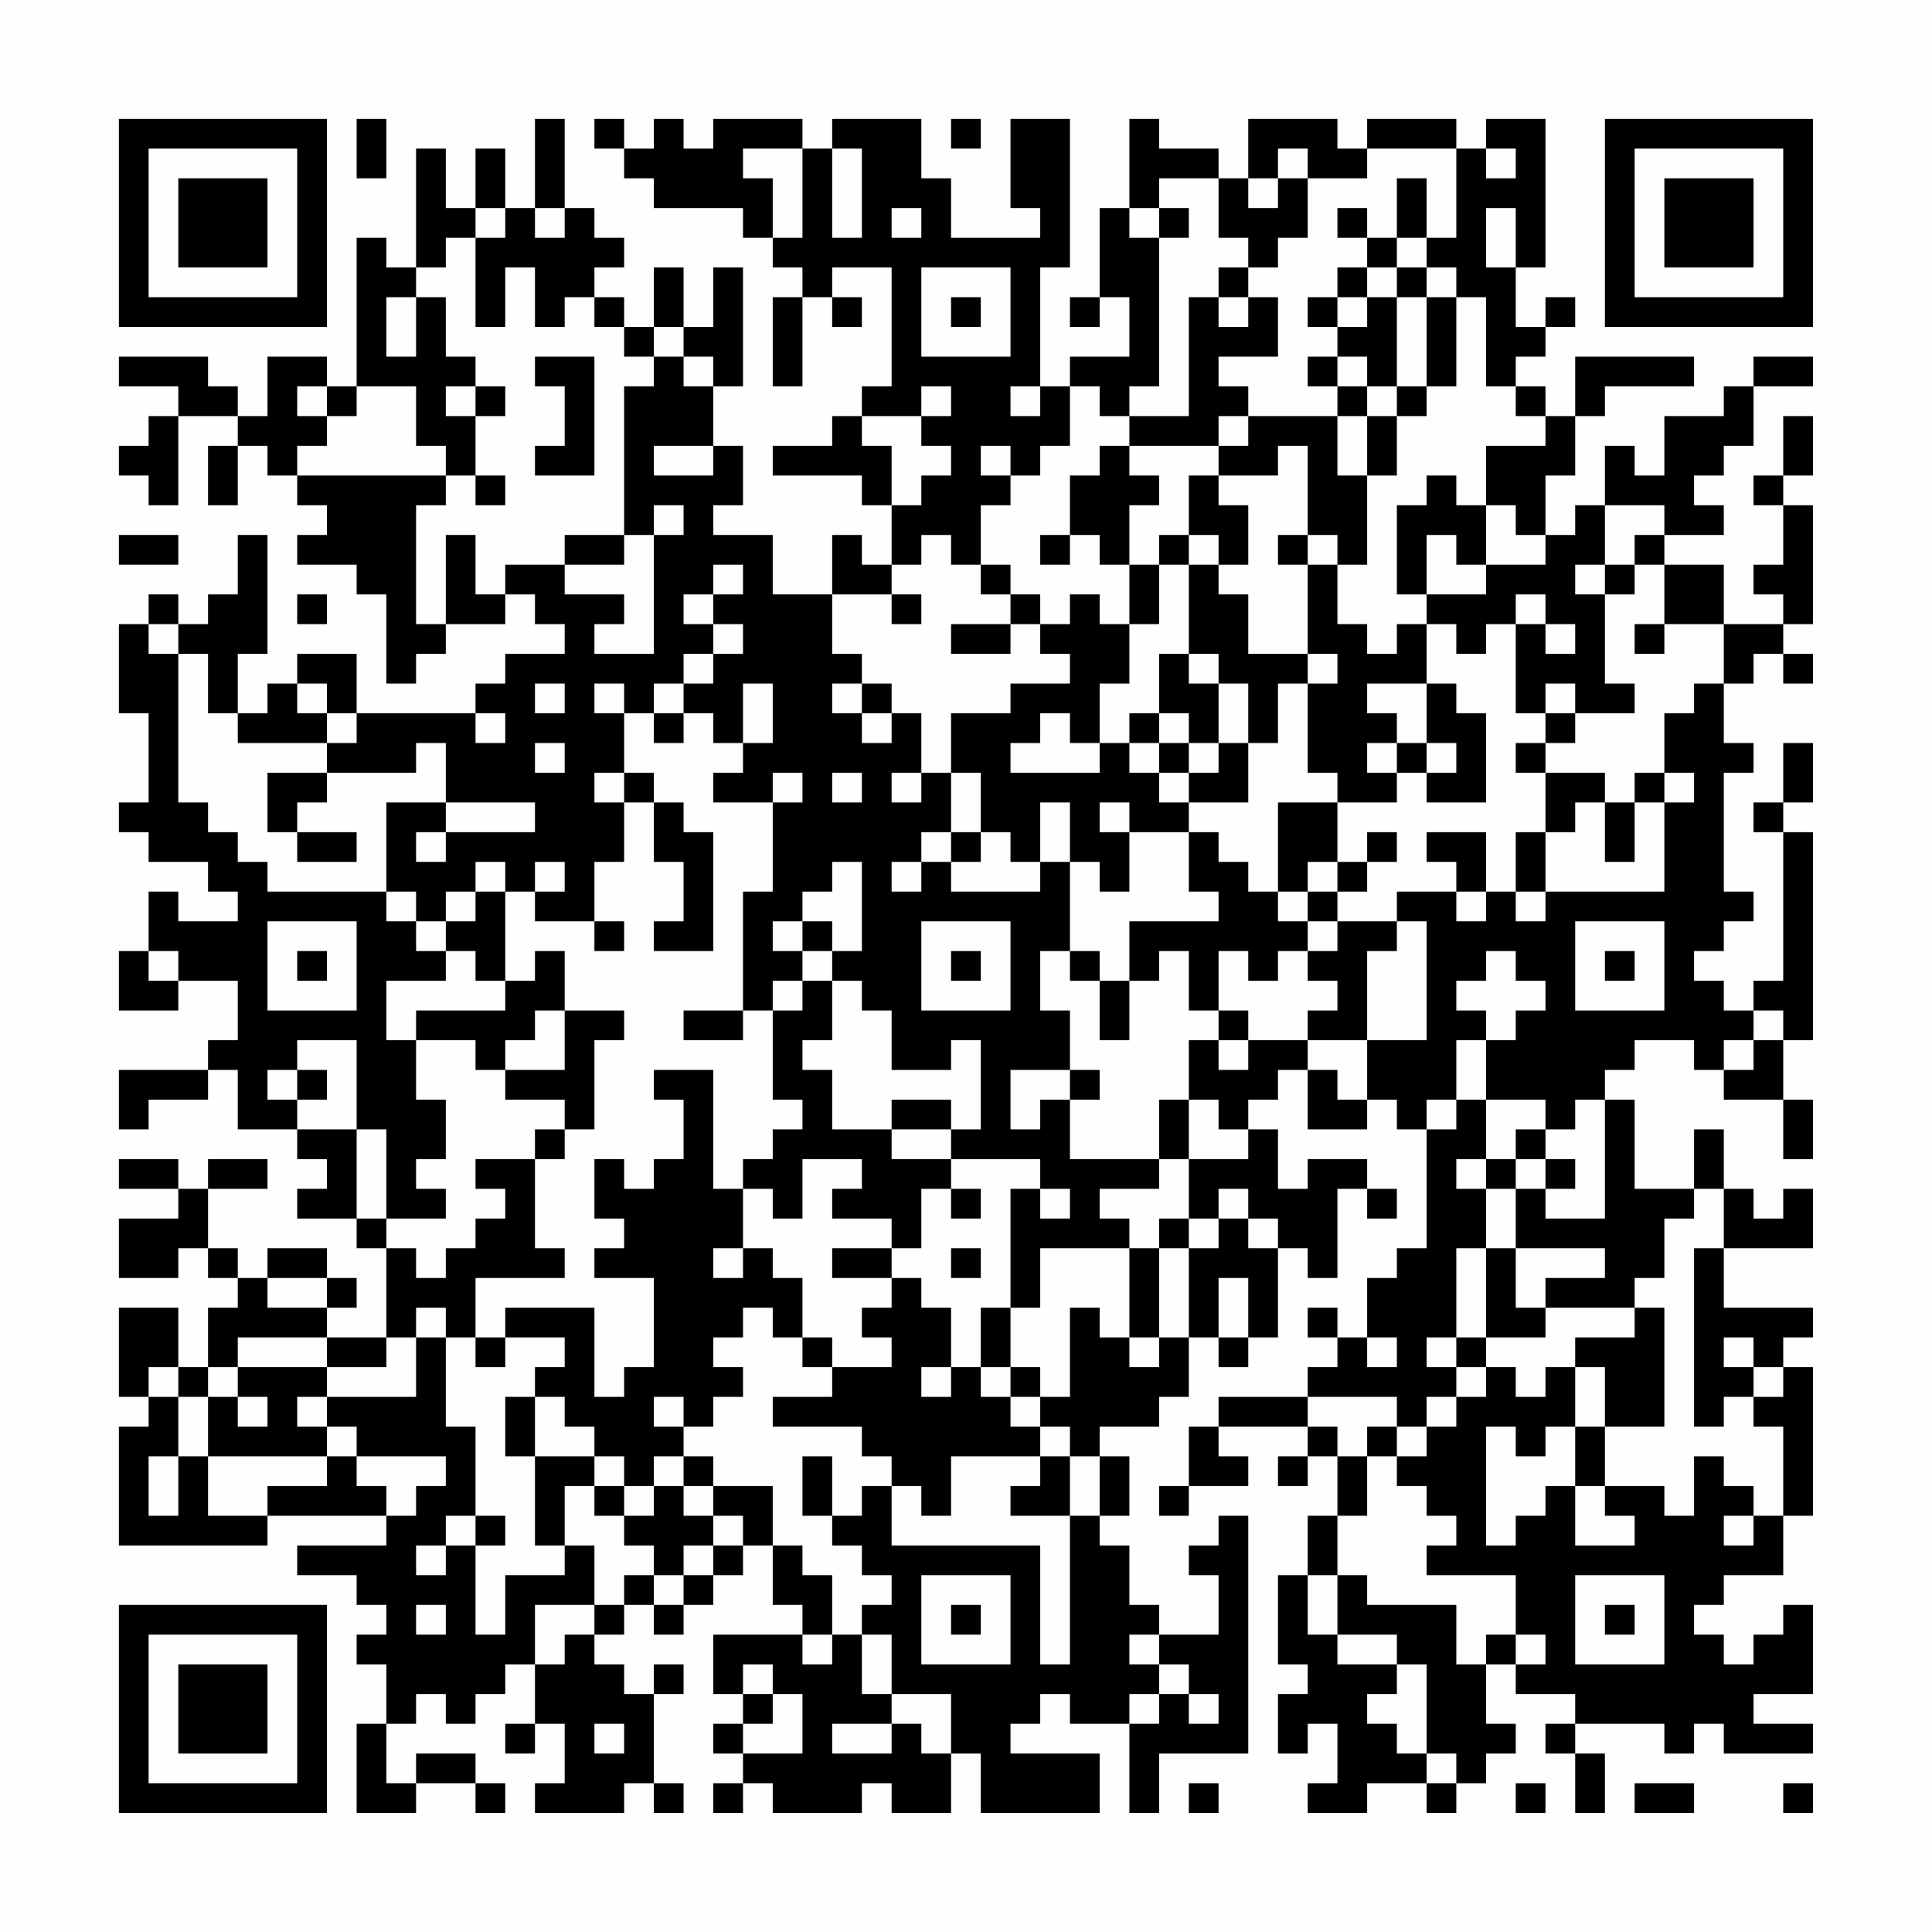 <?xml version="1.0" encoding="UTF-8"?>
<svg xmlns="http://www.w3.org/2000/svg" version="1.1" width="300" height="300" viewBox="0 0 300 300"><rect x="0" y="0" width="300" height="300" fill="#fefefe"/><g transform="scale(4.615)"><g transform="translate(4,4)"><path fill-rule="evenodd" d="M8 0L8 2L9 2L9 0ZM14 0L14 3L13 3L13 1L12 1L12 3L11 3L11 1L10 1L10 5L9 5L9 4L8 4L8 9L7 9L7 8L5 8L5 10L4 10L4 9L3 9L3 8L0 8L0 9L2 9L2 10L1 10L1 11L0 11L0 12L1 12L1 13L2 13L2 10L4 10L4 11L3 11L3 13L4 13L4 11L5 11L5 12L6 12L6 13L7 13L7 14L6 14L6 15L8 15L8 16L9 16L9 19L10 19L10 18L11 18L11 17L13 17L13 16L14 16L14 17L15 17L15 18L13 18L13 19L12 19L12 20L8 20L8 18L6 18L6 19L5 19L5 20L4 20L4 18L5 18L5 14L4 14L4 16L3 16L3 17L2 17L2 16L1 16L1 17L0 17L0 20L1 20L1 23L0 23L0 24L1 24L1 25L3 25L3 26L4 26L4 27L2 27L2 26L1 26L1 28L0 28L0 30L2 30L2 29L4 29L4 31L3 31L3 32L0 32L0 34L1 34L1 33L3 33L3 32L4 32L4 34L6 34L6 35L7 35L7 36L6 36L6 37L8 37L8 38L9 38L9 41L7 41L7 40L8 40L8 39L7 39L7 38L5 38L5 39L4 39L4 38L3 38L3 36L5 36L5 35L3 35L3 36L2 36L2 35L0 35L0 36L2 36L2 37L0 37L0 39L2 39L2 38L3 38L3 39L4 39L4 40L3 40L3 42L2 42L2 40L0 40L0 43L1 43L1 44L0 44L0 48L5 48L5 47L9 47L9 48L6 48L6 49L8 49L8 50L9 50L9 51L8 51L8 52L9 52L9 54L8 54L8 57L10 57L10 56L12 56L12 57L13 57L13 56L12 56L12 55L10 55L10 56L9 56L9 54L10 54L10 53L11 53L11 54L12 54L12 53L13 53L13 52L14 52L14 54L13 54L13 55L14 55L14 54L15 54L15 56L14 56L14 57L17 57L17 56L18 56L18 57L19 57L19 56L18 56L18 53L19 53L19 52L18 52L18 53L17 53L17 52L16 52L16 51L17 51L17 50L18 50L18 51L19 51L19 50L20 50L20 49L21 49L21 48L22 48L22 50L23 50L23 51L20 51L20 53L21 53L21 54L20 54L20 55L21 55L21 56L20 56L20 57L21 57L21 56L22 56L22 57L25 57L25 56L26 56L26 57L28 57L28 55L29 55L29 57L33 57L33 55L30 55L30 54L31 54L31 53L32 53L32 54L34 54L34 57L35 57L35 55L38 55L38 47L37 47L37 48L36 48L36 49L37 49L37 51L35 51L35 50L34 50L34 48L33 48L33 47L34 47L34 45L33 45L33 44L35 44L35 43L36 43L36 41L37 41L37 42L38 42L38 41L39 41L39 38L40 38L40 39L41 39L41 36L42 36L42 37L43 37L43 36L42 36L42 35L40 35L40 36L39 36L39 34L38 34L38 33L39 33L39 32L40 32L40 34L42 34L42 33L43 33L43 34L44 34L44 38L43 38L43 39L42 39L42 41L41 41L41 40L40 40L40 41L41 41L41 42L40 42L40 43L37 43L37 44L36 44L36 46L35 46L35 47L36 47L36 46L38 46L38 45L37 45L37 44L40 44L40 45L39 45L39 46L40 46L40 45L41 45L41 47L40 47L40 49L39 49L39 52L40 52L40 53L39 53L39 55L40 55L40 54L41 54L41 56L40 56L40 57L42 57L42 56L44 56L44 57L45 57L45 56L46 56L46 55L47 55L47 54L46 54L46 52L47 52L47 53L49 53L49 54L48 54L48 55L49 55L49 57L50 57L50 55L49 55L49 54L52 54L52 55L53 55L53 54L54 54L54 55L57 55L57 54L55 54L55 53L57 53L57 50L56 50L56 51L55 51L55 52L54 52L54 51L53 51L53 50L54 50L54 49L56 49L56 47L57 47L57 42L56 42L56 41L57 41L57 40L54 40L54 38L57 38L57 36L56 36L56 37L55 37L55 36L54 36L54 34L53 34L53 36L51 36L51 33L50 33L50 32L51 32L51 31L53 31L53 32L54 32L54 33L56 33L56 35L57 35L57 33L56 33L56 31L57 31L57 24L56 24L56 23L57 23L57 21L56 21L56 23L55 23L55 24L56 24L56 29L55 29L55 30L54 30L54 29L53 29L53 28L54 28L54 27L55 27L55 26L54 26L54 22L55 22L55 21L54 21L54 19L55 19L55 18L56 18L56 19L57 19L57 18L56 18L56 17L57 17L57 13L56 13L56 12L57 12L57 10L56 10L56 12L55 12L55 13L56 13L56 15L55 15L55 16L56 16L56 17L54 17L54 15L52 15L52 14L54 14L54 13L53 13L53 12L54 12L54 11L55 11L55 9L57 9L57 8L55 8L55 9L54 9L54 10L52 10L52 12L51 12L51 11L50 11L50 13L49 13L49 14L48 14L48 12L49 12L49 10L50 10L50 9L53 9L53 8L49 8L49 10L48 10L48 9L47 9L47 8L48 8L48 7L49 7L49 6L48 6L48 7L47 7L47 5L48 5L48 0L46 0L46 1L45 1L45 0L42 0L42 1L41 1L41 0L38 0L38 2L37 2L37 1L35 1L35 0L34 0L34 3L33 3L33 6L32 6L32 7L33 7L33 6L34 6L34 8L32 8L32 9L31 9L31 5L32 5L32 0L30 0L30 3L31 3L31 4L28 4L28 2L27 2L27 0L24 0L24 1L23 1L23 0L20 0L20 1L19 1L19 0L18 0L18 1L17 1L17 0L16 0L16 1L17 1L17 2L18 2L18 3L21 3L21 4L22 4L22 5L23 5L23 6L22 6L22 9L23 9L23 6L24 6L24 7L25 7L25 6L24 6L24 5L26 5L26 9L25 9L25 10L24 10L24 11L22 11L22 12L25 12L25 13L26 13L26 15L25 15L25 14L24 14L24 16L22 16L22 14L20 14L20 13L21 13L21 11L20 11L20 9L21 9L21 5L20 5L20 7L19 7L19 5L18 5L18 7L17 7L17 6L16 6L16 5L17 5L17 4L16 4L16 3L15 3L15 0ZM28 0L28 1L29 1L29 0ZM21 1L21 2L22 2L22 4L23 4L23 1ZM24 1L24 4L25 4L25 1ZM39 1L39 2L38 2L38 3L39 3L39 2L40 2L40 4L39 4L39 5L38 5L38 4L37 4L37 2L35 2L35 3L34 3L34 4L35 4L35 9L34 9L34 10L33 10L33 9L32 9L32 11L31 11L31 12L30 12L30 11L29 11L29 12L30 12L30 13L29 13L29 15L28 15L28 14L27 14L27 15L26 15L26 16L24 16L24 18L25 18L25 19L24 19L24 20L25 20L25 21L26 21L26 20L27 20L27 22L26 22L26 23L27 23L27 22L28 22L28 24L27 24L27 25L26 25L26 26L27 26L27 25L28 25L28 26L31 26L31 25L32 25L32 28L31 28L31 30L32 30L32 32L30 32L30 34L31 34L31 33L32 33L32 35L35 35L35 36L33 36L33 37L34 37L34 38L31 38L31 40L30 40L30 36L31 36L31 37L32 37L32 36L31 36L31 35L28 35L28 34L29 34L29 31L28 31L28 32L26 32L26 30L25 30L25 29L24 29L24 28L25 28L25 25L24 25L24 26L23 26L23 27L22 27L22 28L23 28L23 29L22 29L22 30L21 30L21 26L22 26L22 23L23 23L23 22L22 22L22 23L20 23L20 22L21 22L21 21L22 21L22 19L21 19L21 21L20 21L20 20L19 20L19 19L20 19L20 18L21 18L21 17L20 17L20 16L21 16L21 15L20 15L20 16L19 16L19 17L20 17L20 18L19 18L19 19L18 19L18 20L17 20L17 19L16 19L16 20L17 20L17 22L16 22L16 23L17 23L17 25L16 25L16 27L14 27L14 26L15 26L15 25L14 25L14 26L13 26L13 25L12 25L12 26L11 26L11 27L10 27L10 26L9 26L9 23L11 23L11 24L10 24L10 25L11 25L11 24L14 24L14 23L11 23L11 21L10 21L10 22L7 22L7 21L8 21L8 20L7 20L7 19L6 19L6 20L7 20L7 21L4 21L4 20L3 20L3 18L2 18L2 17L1 17L1 18L2 18L2 23L3 23L3 24L4 24L4 25L5 25L5 26L9 26L9 27L10 27L10 28L11 28L11 29L9 29L9 31L10 31L10 33L11 33L11 35L10 35L10 36L11 36L11 37L9 37L9 34L8 34L8 31L6 31L6 32L5 32L5 33L6 33L6 34L8 34L8 37L9 37L9 38L10 38L10 39L11 39L11 38L12 38L12 37L13 37L13 36L12 36L12 35L14 35L14 38L15 38L15 39L12 39L12 41L11 41L11 40L10 40L10 41L9 41L9 42L7 42L7 41L4 41L4 42L3 42L3 43L2 43L2 42L1 42L1 43L2 43L2 45L1 45L1 47L2 47L2 45L3 45L3 47L5 47L5 46L7 46L7 45L8 45L8 46L9 46L9 47L10 47L10 46L11 46L11 45L8 45L8 44L7 44L7 43L10 43L10 41L11 41L11 44L12 44L12 47L11 47L11 48L10 48L10 49L11 49L11 48L12 48L12 51L13 51L13 49L15 49L15 48L16 48L16 50L14 50L14 52L15 52L15 51L16 51L16 50L17 50L17 49L18 49L18 50L19 50L19 49L20 49L20 48L21 48L21 47L20 47L20 46L22 46L22 48L23 48L23 49L24 49L24 51L23 51L23 52L24 52L24 51L25 51L25 53L26 53L26 54L24 54L24 55L26 55L26 54L27 54L27 55L28 55L28 53L26 53L26 51L25 51L25 50L26 50L26 49L25 49L25 48L24 48L24 47L25 47L25 46L26 46L26 48L31 48L31 52L32 52L32 47L33 47L33 45L32 45L32 44L31 44L31 43L32 43L32 40L33 40L33 41L34 41L34 42L35 42L35 41L36 41L36 38L37 38L37 37L38 37L38 38L39 38L39 37L38 37L38 36L37 36L37 37L36 37L36 35L38 35L38 34L37 34L37 33L36 33L36 31L37 31L37 32L38 32L38 31L40 31L40 32L41 32L41 33L42 33L42 31L44 31L44 27L43 27L43 26L45 26L45 27L46 27L46 26L47 26L47 27L48 27L48 26L52 26L52 23L53 23L53 22L52 22L52 20L53 20L53 19L54 19L54 17L52 17L52 15L51 15L51 14L52 14L52 13L50 13L50 15L49 15L49 16L50 16L50 19L51 19L51 20L49 20L49 19L48 19L48 20L47 20L47 17L48 17L48 18L49 18L49 17L48 17L48 16L47 16L47 17L46 17L46 18L45 18L45 17L44 17L44 16L46 16L46 15L48 15L48 14L47 14L47 13L46 13L46 11L48 11L48 10L47 10L47 9L46 9L46 6L45 6L45 5L44 5L44 4L45 4L45 1L42 1L42 2L40 2L40 1ZM46 1L46 2L47 2L47 1ZM43 2L43 4L42 4L42 3L41 3L41 4L42 4L42 5L41 5L41 6L40 6L40 7L41 7L41 8L40 8L40 9L41 9L41 10L38 10L38 9L37 9L37 8L39 8L39 6L38 6L38 5L37 5L37 6L36 6L36 10L34 10L34 11L33 11L33 12L32 12L32 14L31 14L31 15L32 15L32 14L33 14L33 15L34 15L34 17L33 17L33 16L32 16L32 17L31 17L31 16L30 16L30 15L29 15L29 16L30 16L30 17L28 17L28 18L30 18L30 17L31 17L31 18L32 18L32 19L30 19L30 20L28 20L28 22L29 22L29 24L28 24L28 25L29 25L29 24L30 24L30 25L31 25L31 23L32 23L32 25L33 25L33 26L34 26L34 24L36 24L36 26L37 26L37 27L34 27L34 29L33 29L33 28L32 28L32 29L33 29L33 31L34 31L34 29L35 29L35 28L36 28L36 30L37 30L37 31L38 31L38 30L37 30L37 28L38 28L38 29L39 29L39 28L40 28L40 29L41 29L41 30L40 30L40 31L42 31L42 28L43 28L43 27L41 27L41 26L42 26L42 25L43 25L43 24L42 24L42 25L41 25L41 23L43 23L43 22L44 22L44 23L46 23L46 20L45 20L45 19L44 19L44 17L43 17L43 18L42 18L42 17L41 17L41 15L42 15L42 12L43 12L43 10L44 10L44 9L45 9L45 6L44 6L44 5L43 5L43 4L44 4L44 2ZM12 3L12 4L11 4L11 5L10 5L10 6L9 6L9 8L10 8L10 6L11 6L11 8L12 8L12 9L11 9L11 10L12 10L12 12L11 12L11 11L10 11L10 9L8 9L8 10L7 10L7 9L6 9L6 10L7 10L7 11L6 11L6 12L11 12L11 13L10 13L10 17L11 17L11 14L12 14L12 16L13 16L13 15L15 15L15 16L17 16L17 17L16 17L16 18L18 18L18 14L19 14L19 13L18 13L18 14L17 14L17 9L18 9L18 8L19 8L19 9L20 9L20 8L19 8L19 7L18 7L18 8L17 8L17 7L16 7L16 6L15 6L15 7L14 7L14 5L13 5L13 7L12 7L12 4L13 4L13 3ZM14 3L14 4L15 4L15 3ZM26 3L26 4L27 4L27 3ZM35 3L35 4L36 4L36 3ZM46 3L46 5L47 5L47 3ZM27 5L27 8L30 8L30 5ZM42 5L42 6L41 6L41 7L42 7L42 6L43 6L43 9L42 9L42 8L41 8L41 9L42 9L42 10L41 10L41 12L42 12L42 10L43 10L43 9L44 9L44 6L43 6L43 5ZM28 6L28 7L29 7L29 6ZM37 6L37 7L38 7L38 6ZM14 8L14 9L15 9L15 11L14 11L14 12L16 12L16 8ZM12 9L12 10L13 10L13 9ZM27 9L27 10L25 10L25 11L26 11L26 13L27 13L27 12L28 12L28 11L27 11L27 10L28 10L28 9ZM30 9L30 10L31 10L31 9ZM37 10L37 11L34 11L34 12L35 12L35 13L34 13L34 15L35 15L35 17L34 17L34 19L33 19L33 21L32 21L32 20L31 20L31 21L30 21L30 22L33 22L33 21L34 21L34 22L35 22L35 23L36 23L36 24L37 24L37 25L38 25L38 26L39 26L39 27L40 27L40 28L41 28L41 27L40 27L40 26L41 26L41 25L40 25L40 26L39 26L39 23L41 23L41 22L40 22L40 19L41 19L41 18L40 18L40 15L41 15L41 14L40 14L40 11L39 11L39 12L37 12L37 11L38 11L38 10ZM18 11L18 12L20 12L20 11ZM12 12L12 13L13 13L13 12ZM36 12L36 14L35 14L35 15L36 15L36 18L35 18L35 20L34 20L34 21L35 21L35 22L36 22L36 23L38 23L38 21L39 21L39 19L40 19L40 18L38 18L38 16L37 16L37 15L38 15L38 13L37 13L37 12ZM44 12L44 13L43 13L43 16L44 16L44 14L45 14L45 15L46 15L46 13L45 13L45 12ZM0 14L0 15L2 15L2 14ZM15 14L15 15L17 15L17 14ZM36 14L36 15L37 15L37 14ZM39 14L39 15L40 15L40 14ZM50 15L50 16L51 16L51 15ZM6 16L6 17L7 17L7 16ZM26 16L26 17L27 17L27 16ZM51 17L51 18L52 18L52 17ZM36 18L36 19L37 19L37 21L36 21L36 20L35 20L35 21L36 21L36 22L37 22L37 21L38 21L38 19L37 19L37 18ZM14 19L14 20L15 20L15 19ZM25 19L25 20L26 20L26 19ZM42 19L42 20L43 20L43 21L42 21L42 22L43 22L43 21L44 21L44 22L45 22L45 21L44 21L44 19ZM12 20L12 21L13 21L13 20ZM18 20L18 21L19 21L19 20ZM48 20L48 21L47 21L47 22L48 22L48 24L47 24L47 26L48 26L48 24L49 24L49 23L50 23L50 25L51 25L51 23L52 23L52 22L51 22L51 23L50 23L50 22L48 22L48 21L49 21L49 20ZM14 21L14 22L15 22L15 21ZM5 22L5 24L6 24L6 25L8 25L8 24L6 24L6 23L7 23L7 22ZM17 22L17 23L18 23L18 25L19 25L19 27L18 27L18 28L20 28L20 24L19 24L19 23L18 23L18 22ZM24 22L24 23L25 23L25 22ZM33 23L33 24L34 24L34 23ZM44 24L44 25L45 25L45 26L46 26L46 24ZM12 26L12 27L11 27L11 28L12 28L12 29L13 29L13 30L10 30L10 31L12 31L12 32L13 32L13 33L15 33L15 34L14 34L14 35L15 35L15 34L16 34L16 31L17 31L17 30L15 30L15 28L14 28L14 29L13 29L13 26ZM5 27L5 30L8 30L8 27ZM16 27L16 28L17 28L17 27ZM23 27L23 28L24 28L24 27ZM27 27L27 30L30 30L30 27ZM49 27L49 30L52 30L52 27ZM1 28L1 29L2 29L2 28ZM6 28L6 29L7 29L7 28ZM28 28L28 29L29 29L29 28ZM46 28L46 29L45 29L45 30L46 30L46 31L45 31L45 33L44 33L44 34L45 34L45 33L46 33L46 35L45 35L45 36L46 36L46 38L45 38L45 41L44 41L44 42L45 42L45 43L44 43L44 44L43 44L43 43L40 43L40 44L41 44L41 45L42 45L42 47L41 47L41 49L40 49L40 51L41 51L41 52L43 52L43 53L42 53L42 54L43 54L43 55L44 55L44 56L45 56L45 55L44 55L44 52L43 52L43 51L41 51L41 49L42 49L42 50L45 50L45 52L46 52L46 51L47 51L47 52L48 52L48 51L47 51L47 49L44 49L44 48L45 48L45 47L44 47L44 46L43 46L43 45L44 45L44 44L45 44L45 43L46 43L46 42L47 42L47 43L48 43L48 42L49 42L49 44L48 44L48 45L47 45L47 44L46 44L46 48L47 48L47 47L48 47L48 46L49 46L49 48L51 48L51 47L50 47L50 46L52 46L52 47L53 47L53 45L54 45L54 46L55 46L55 47L54 47L54 48L55 48L55 47L56 47L56 44L55 44L55 43L56 43L56 42L55 42L55 41L54 41L54 42L55 42L55 43L54 43L54 44L53 44L53 38L54 38L54 36L53 36L53 37L52 37L52 39L51 39L51 40L48 40L48 39L50 39L50 38L47 38L47 36L48 36L48 37L50 37L50 33L49 33L49 34L48 34L48 33L46 33L46 31L47 31L47 30L48 30L48 29L47 29L47 28ZM50 28L50 29L51 29L51 28ZM23 29L23 30L22 30L22 33L23 33L23 34L22 34L22 35L21 35L21 36L20 36L20 32L18 32L18 33L19 33L19 35L18 35L18 36L17 36L17 35L16 35L16 37L17 37L17 38L16 38L16 39L18 39L18 42L17 42L17 43L16 43L16 40L13 40L13 41L12 41L12 42L13 42L13 41L15 41L15 42L14 42L14 43L13 43L13 45L14 45L14 48L15 48L15 46L16 46L16 47L17 47L17 48L18 48L18 49L19 49L19 48L20 48L20 47L19 47L19 46L20 46L20 45L19 45L19 44L20 44L20 43L21 43L21 42L20 42L20 41L21 41L21 40L22 40L22 41L23 41L23 42L24 42L24 43L22 43L22 44L25 44L25 45L26 45L26 46L27 46L27 47L28 47L28 45L31 45L31 46L30 46L30 47L32 47L32 45L31 45L31 44L30 44L30 43L31 43L31 42L30 42L30 40L29 40L29 42L28 42L28 40L27 40L27 39L26 39L26 38L27 38L27 36L28 36L28 37L29 37L29 36L28 36L28 35L26 35L26 34L28 34L28 33L26 33L26 34L24 34L24 32L23 32L23 31L24 31L24 29ZM14 30L14 31L13 31L13 32L15 32L15 30ZM19 30L19 31L21 31L21 30ZM55 30L55 31L54 31L54 32L55 32L55 31L56 31L56 30ZM6 32L6 33L7 33L7 32ZM32 32L32 33L33 33L33 32ZM35 33L35 35L36 35L36 33ZM47 34L47 35L46 35L46 36L47 36L47 35L48 35L48 36L49 36L49 35L48 35L48 34ZM23 35L23 37L22 37L22 36L21 36L21 38L20 38L20 39L21 39L21 38L22 38L22 39L23 39L23 41L24 41L24 42L26 42L26 41L25 41L25 40L26 40L26 39L24 39L24 38L26 38L26 37L24 37L24 36L25 36L25 35ZM35 37L35 38L34 38L34 41L35 41L35 38L36 38L36 37ZM28 38L28 39L29 39L29 38ZM46 38L46 41L45 41L45 42L46 42L46 41L48 41L48 40L47 40L47 38ZM5 39L5 40L7 40L7 39ZM37 39L37 41L38 41L38 39ZM51 40L51 41L49 41L49 42L50 42L50 44L49 44L49 46L50 46L50 44L52 44L52 40ZM42 41L42 42L43 42L43 41ZM4 42L4 43L3 43L3 45L7 45L7 44L6 44L6 43L7 43L7 42ZM27 42L27 43L28 43L28 42ZM29 42L29 43L30 43L30 42ZM4 43L4 44L5 44L5 43ZM14 43L14 45L16 45L16 46L17 46L17 47L18 47L18 46L19 46L19 45L18 45L18 46L17 46L17 45L16 45L16 44L15 44L15 43ZM18 43L18 44L19 44L19 43ZM42 44L42 45L43 45L43 44ZM23 45L23 47L24 47L24 45ZM12 47L12 48L13 48L13 47ZM27 49L27 52L30 52L30 49ZM49 49L49 52L52 52L52 49ZM10 50L10 51L11 51L11 50ZM28 50L28 51L29 51L29 50ZM50 50L50 51L51 51L51 50ZM34 51L34 52L35 52L35 53L34 53L34 54L35 54L35 53L36 53L36 54L37 54L37 53L36 53L36 52L35 52L35 51ZM21 52L21 53L22 53L22 54L21 54L21 55L23 55L23 53L22 53L22 52ZM16 54L16 55L17 55L17 54ZM36 56L36 57L37 57L37 56ZM47 56L47 57L48 57L48 56ZM51 56L51 57L53 57L53 56ZM56 56L56 57L57 57L57 56ZM0 0L0 7L7 7L7 0ZM1 1L1 6L6 6L6 1ZM2 2L2 5L5 5L5 2ZM50 0L50 7L57 7L57 0ZM51 1L51 6L56 6L56 1ZM52 2L52 5L55 5L55 2ZM0 50L0 57L7 57L7 50ZM1 51L1 56L6 56L6 51ZM2 52L2 55L5 55L5 52Z" fill="#000000"/></g></g></svg>
